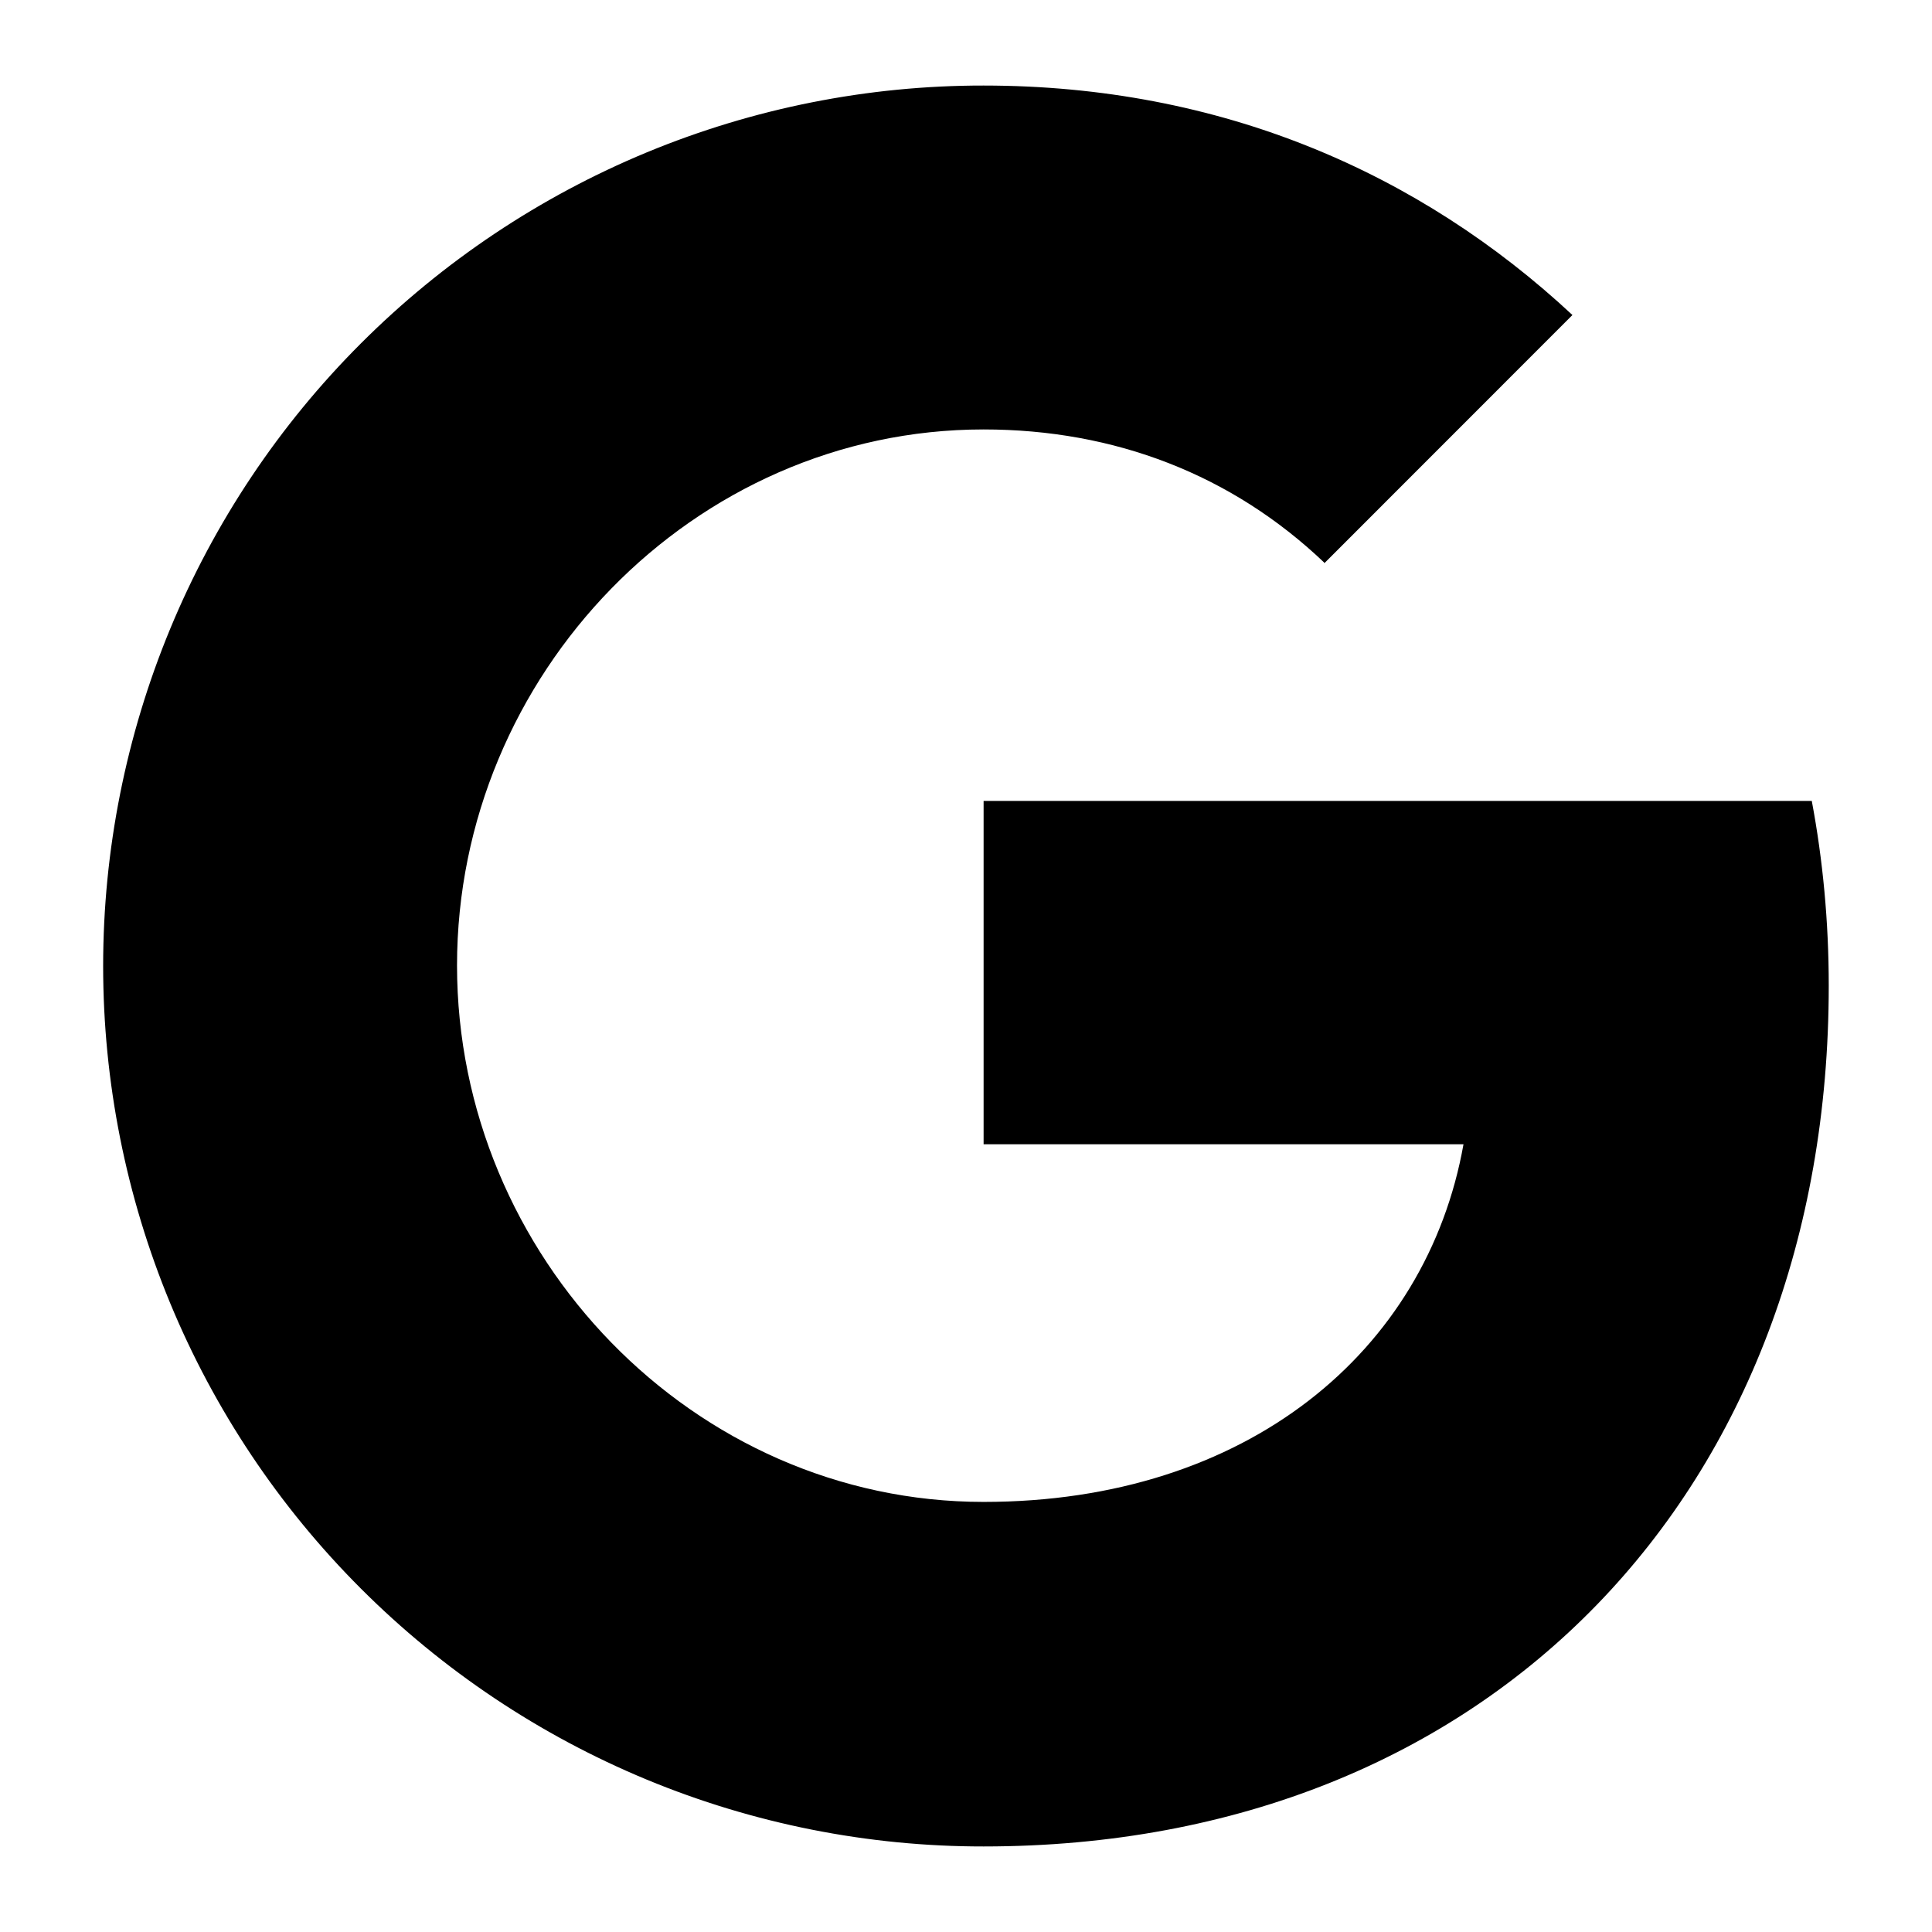 <svg width="18" height="18" viewBox="0 0 18 18" fill="none" xmlns="http://www.w3.org/2000/svg">
<path d="M16.88 7.462C16.983 8.011 17.038 8.585 17.038 9.184C17.038 13.871 13.902 17.203 9.164 17.203C8.087 17.204 7.02 16.992 6.025 16.58C5.029 16.167 4.125 15.563 3.363 14.801C2.601 14.04 1.997 13.135 1.585 12.14C1.173 11.144 0.961 10.077 0.961 9C0.961 7.923 1.173 6.856 1.585 5.86C1.997 4.865 2.601 3.96 3.363 3.199C4.125 2.437 5.029 1.833 6.025 1.42C7.02 1.008 8.087 0.796 9.164 0.797C11.379 0.797 13.23 1.612 14.65 2.935L12.338 5.248V5.242C11.477 4.422 10.384 4.001 9.164 4.001C6.458 4.001 4.258 6.288 4.258 8.995C4.258 11.702 6.458 13.993 9.164 13.993C11.62 13.993 13.292 12.589 13.635 10.661H9.164V7.462H16.881H16.88Z" fill="black"/>
</svg>
